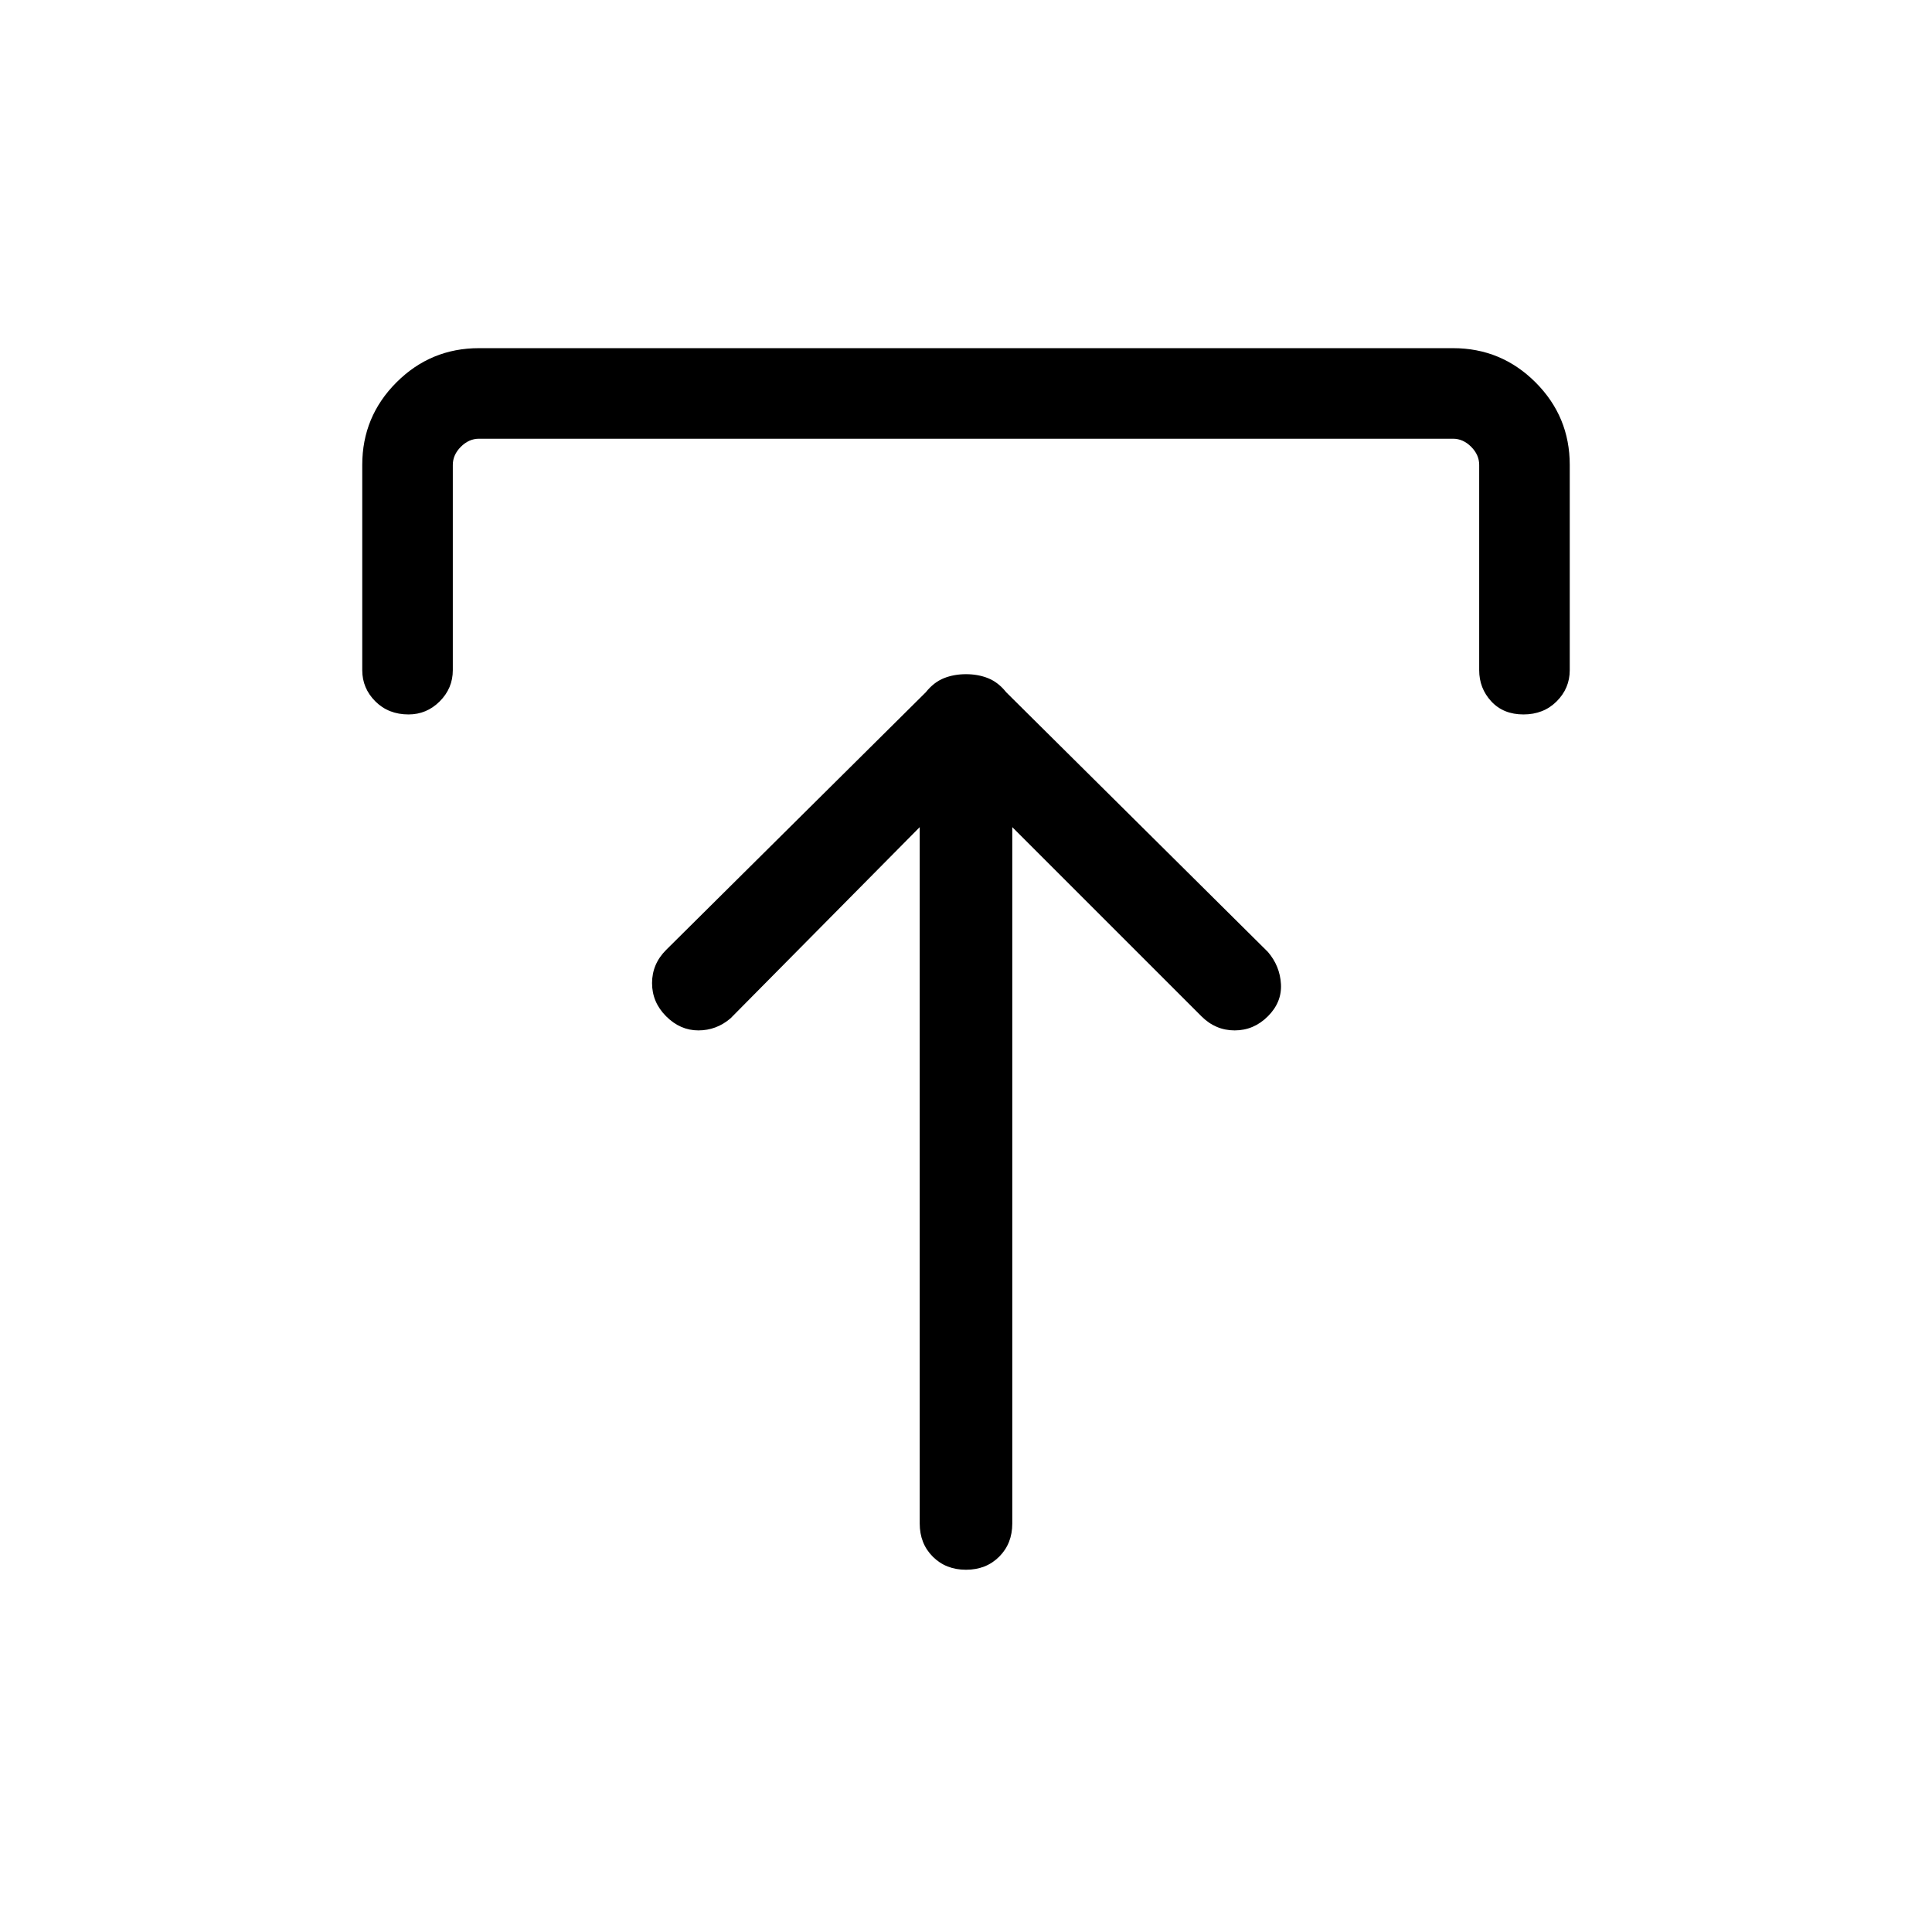 <svg xmlns="http://www.w3.org/2000/svg" height="48" width="48"><path d="M24 39Q23.5 39 23.175 38.675Q22.85 38.35 22.85 37.85V20.55L18.15 25.3Q17.8 25.6 17.35 25.6Q16.9 25.6 16.55 25.25Q16.2 24.9 16.2 24.425Q16.2 23.95 16.55 23.6L23 17.2Q23.2 16.95 23.45 16.85Q23.7 16.75 24 16.75Q24.3 16.75 24.55 16.85Q24.8 16.95 25 17.2L31.5 23.65Q31.8 24 31.825 24.45Q31.85 24.9 31.5 25.25Q31.15 25.6 30.675 25.6Q30.2 25.6 29.85 25.25L25.15 20.55V37.85Q25.15 38.35 24.825 38.675Q24.5 39 24 39ZM10.15 17.75Q9.65 17.75 9.325 17.425Q9 17.1 9 16.65V11.55Q9 10.35 9.85 9.5Q10.7 8.65 11.9 8.65H36.1Q37.3 8.65 38.15 9.5Q39 10.35 39 11.55V16.65Q39 17.1 38.675 17.425Q38.35 17.75 37.85 17.75Q37.35 17.75 37.05 17.425Q36.75 17.1 36.75 16.65V11.55Q36.75 11.3 36.55 11.1Q36.35 10.9 36.1 10.9H11.9Q11.65 10.9 11.45 11.1Q11.25 11.3 11.25 11.55V16.65Q11.25 17.1 10.925 17.425Q10.6 17.75 10.15 17.75Z"/></svg>
